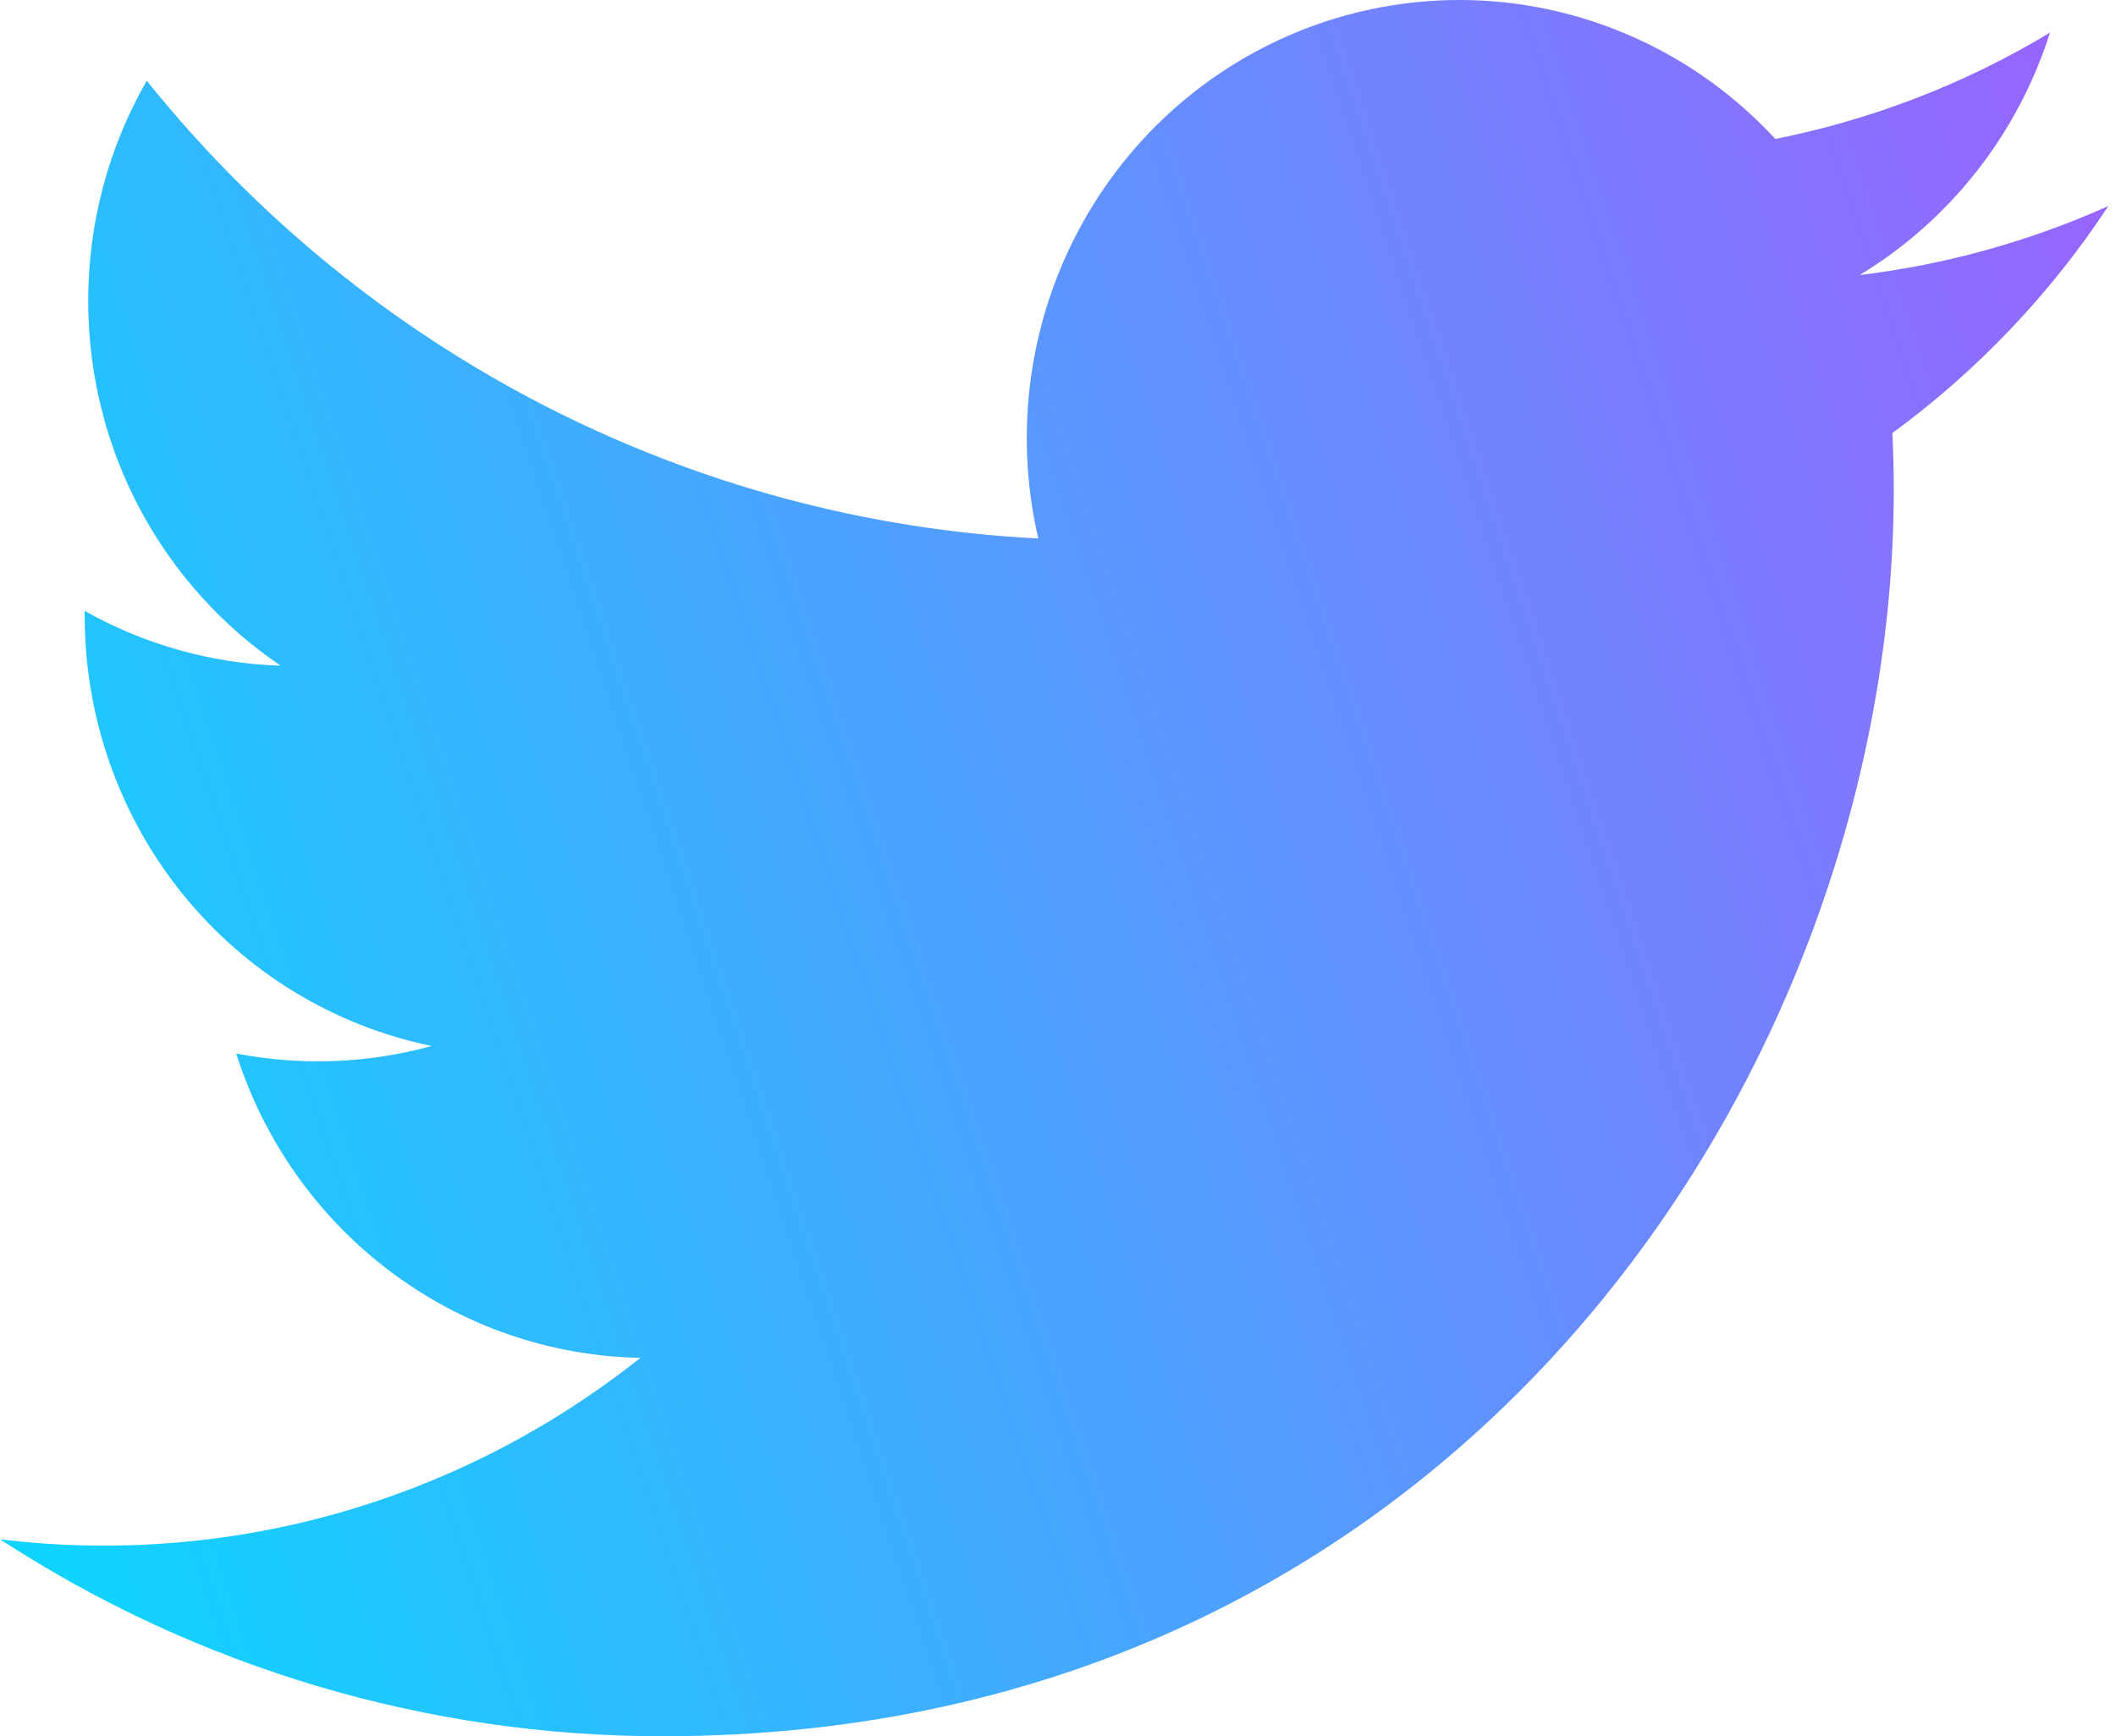 <svg width="39" height="32" viewBox="0 0 39 32" fill="none" xmlns="http://www.w3.org/2000/svg">
<path d="M38.855 3.799C37.4 4.451 35.857 4.879 34.276 5.069C35.942 4.06 37.189 2.472 37.784 0.601C36.221 1.544 34.507 2.204 32.721 2.561C31.521 1.261 29.931 0.399 28.197 0.108C26.464 -0.182 24.684 0.116 23.135 0.956C21.586 1.795 20.354 3.13 19.631 4.752C18.908 6.374 18.734 8.193 19.137 9.925C15.967 9.764 12.866 8.93 10.035 7.476C7.204 6.023 4.707 3.982 2.705 1.488C1.996 2.72 1.624 4.122 1.626 5.548C1.626 8.348 3.033 10.821 5.172 12.269C3.906 12.229 2.668 11.883 1.561 11.259V11.36C1.562 13.224 2.199 15.031 3.364 16.475C4.53 17.918 6.152 18.908 7.957 19.278C6.782 19.601 5.55 19.648 4.354 19.417C4.863 21.022 5.854 22.425 7.19 23.431C8.525 24.437 10.138 24.995 11.802 25.026C10.148 26.341 8.254 27.314 6.229 27.888C4.204 28.462 2.088 28.625 0 28.37C3.644 30.744 7.886 32.004 12.219 32C26.884 32 34.904 19.695 34.904 9.023C34.904 8.676 34.894 8.325 34.879 7.981C36.44 6.838 37.787 5.423 38.857 3.801L38.855 3.799Z" fill="url(#paint0_linear)"/>
<defs>
<linearGradient id="paint0_linear" x1="5.037" y1="56.5" x2="57.341" y2="39.088" gradientUnits="userSpaceOnUse">
<stop stop-color="#00E0FF"/>
<stop offset="1" stop-color="#AA55FF"/>
</linearGradient>
</defs>
</svg>
